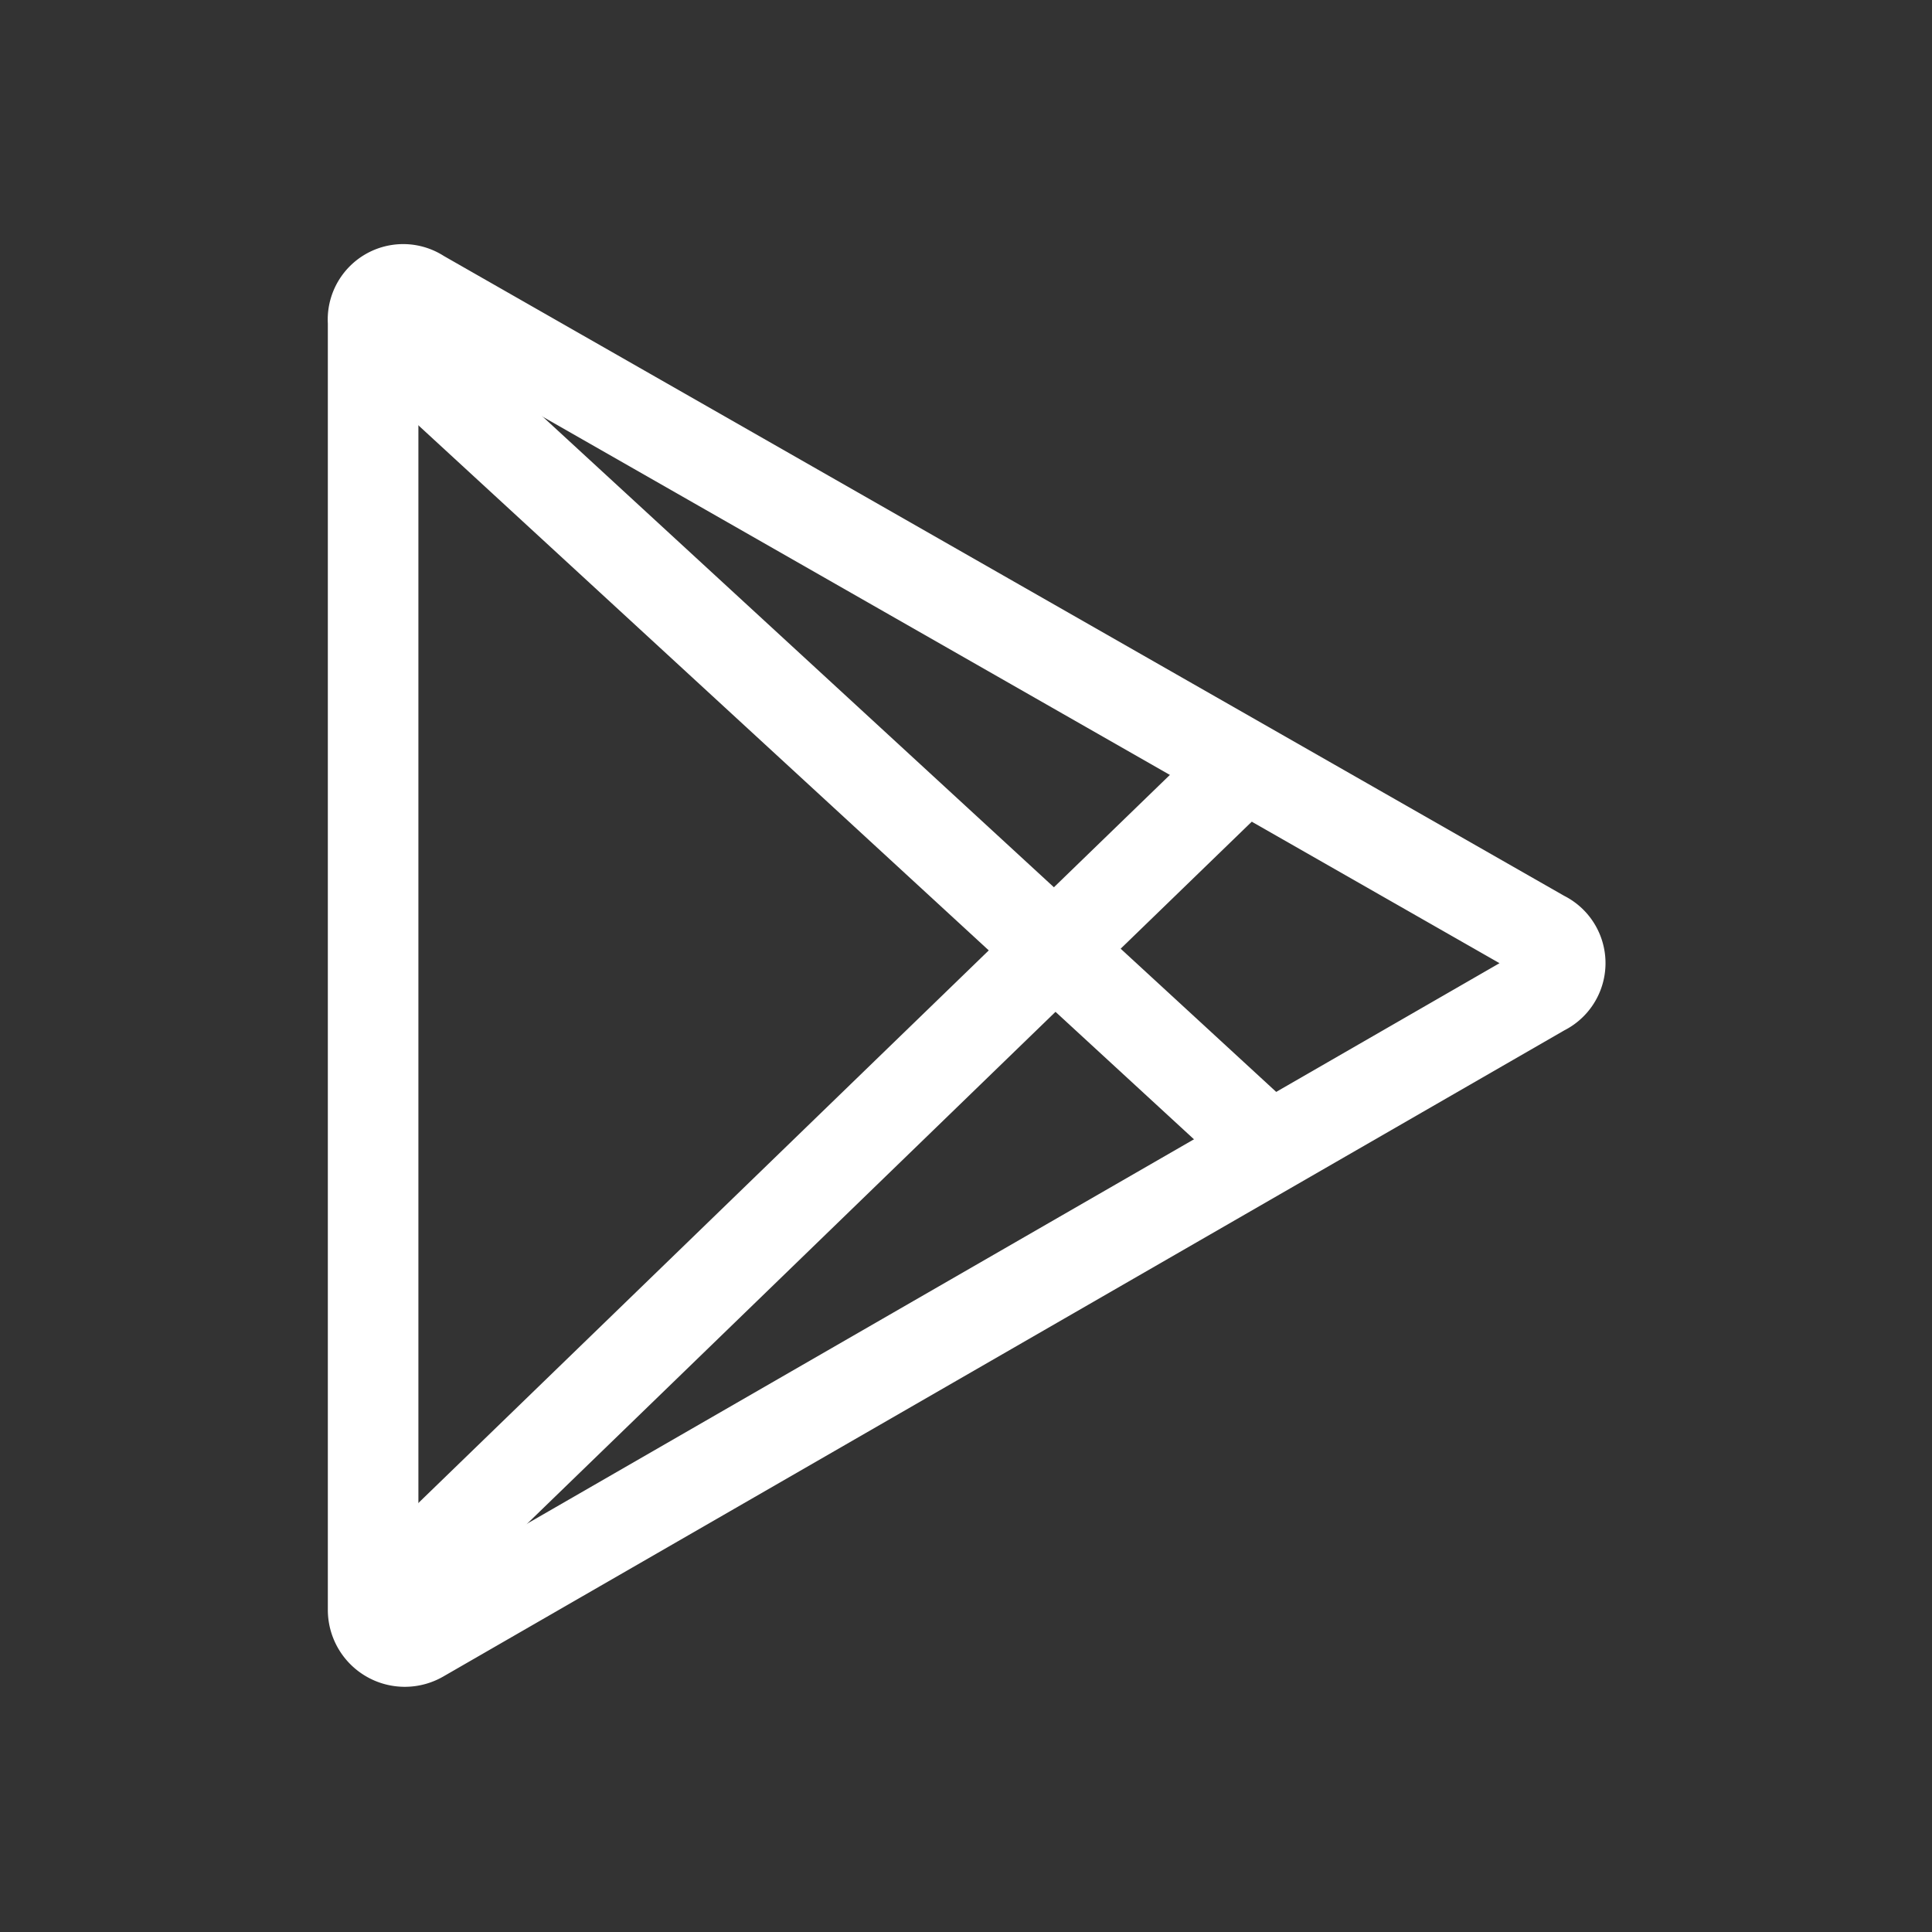 <?xml version="1.0" encoding="utf-8"?><!-- Uploaded to: SVG Repo, www.svgrepo.com, Generator: SVG Repo Mixer Tools -->
<svg width="800px" height="800px" viewBox="0 0 64 64" xmlns="http://www.w3.org/2000/svg" stroke-width="3" stroke="white" fill="none"><rect x="0" y="0" width="64" height="64" fill="#333333" stroke="none"/><path d="M12.36,53.33V10.67a1,1,0,0,1,1.56-.91L51.11,31a1,1,0,0,1,0,1.81L13.93,54.24A1.05,1.05,0,0,1,12.36,53.33Z"/><line x1="12.36" y1="10.67" x2="42.07" y2="38.02"/><line x1="12.36" y1="53.33" x2="41.24" y2="25.35"/></svg>